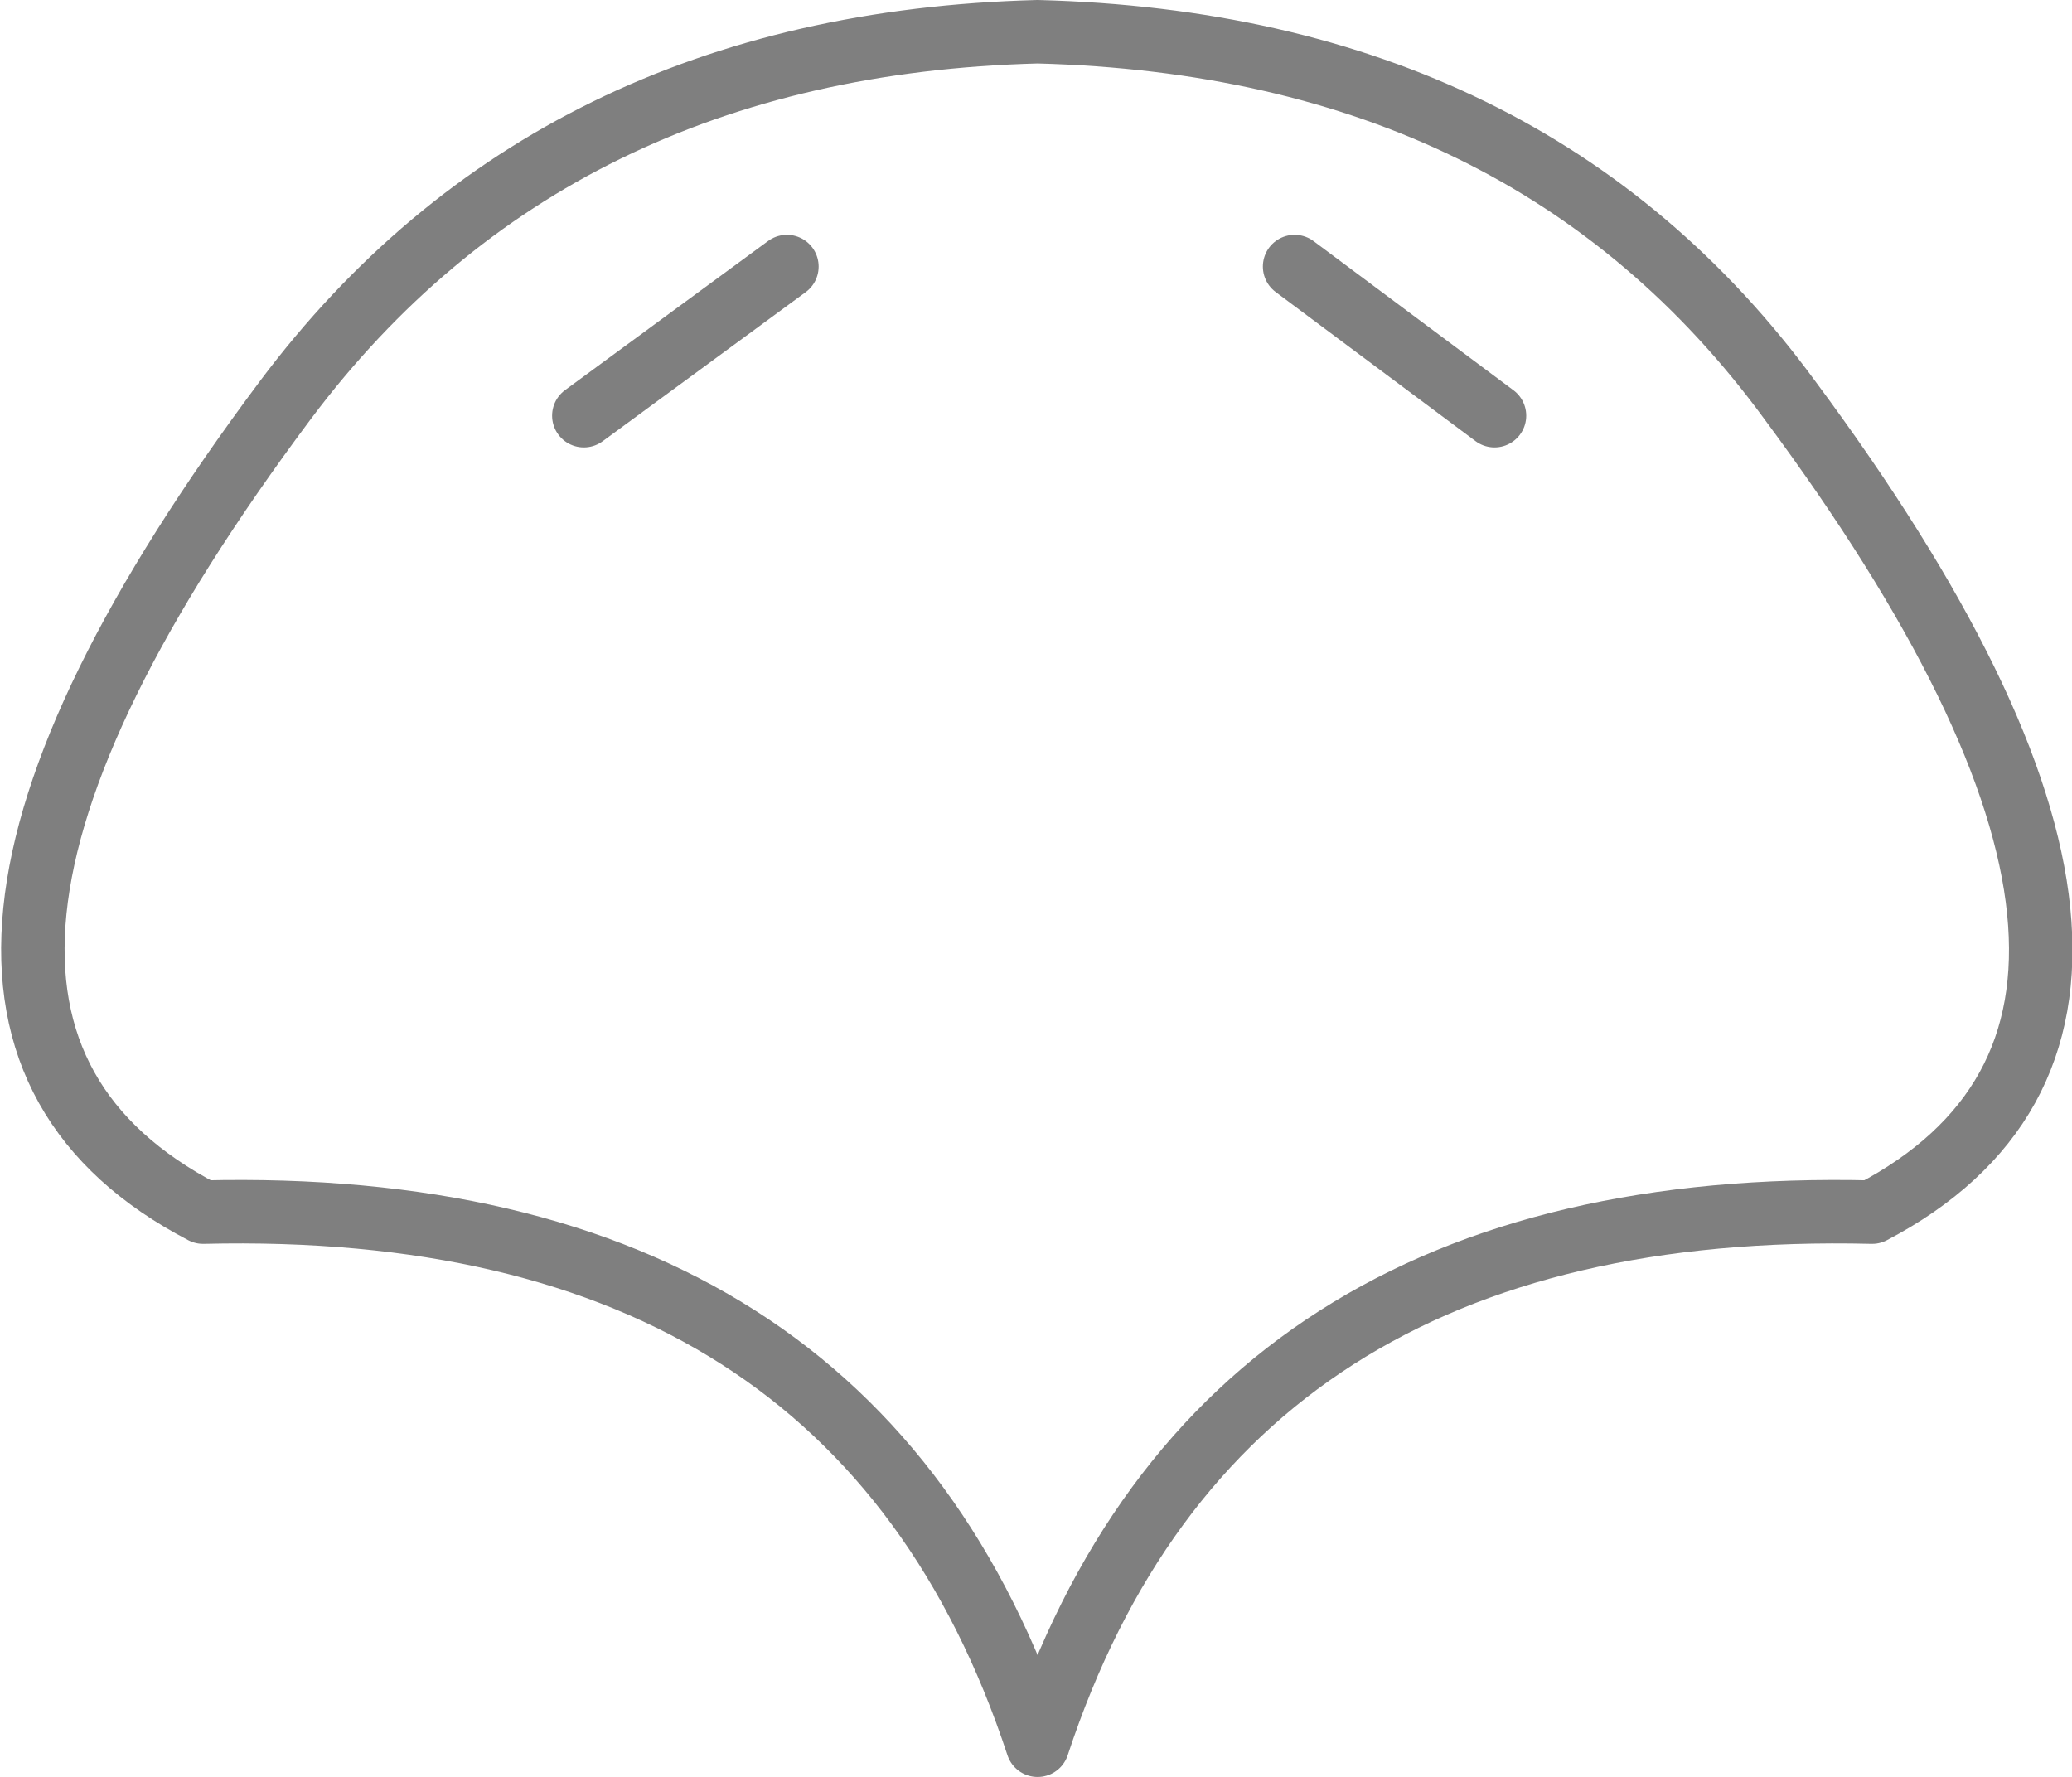 <?xml version="1.0" encoding="UTF-8" standalone="no"?>
<svg xmlns:xlink="http://www.w3.org/1999/xlink" height="28.0px" width="32.65px" xmlns="http://www.w3.org/2000/svg">
  <g transform="matrix(1.0, 0.0, 0.0, 1.0, -383.5, -142.0)">
    <path d="M399.85 142.5 Q407.6 142.7 411.7 148.3 418.9 158.0 413.0 161.1 402.7 160.85 399.85 169.5 397.0 160.85 386.7 161.1 380.75 158.0 388.0 148.3 392.2 142.7 399.85 142.5 M392.7 148.55 L395.9 146.2 M407.05 148.55 L403.9 146.2" fill="none" stroke="#000000" stroke-linecap="round" stroke-linejoin="round" stroke-opacity="0.502" stroke-width="1.0"/>
  </g>
</svg>
